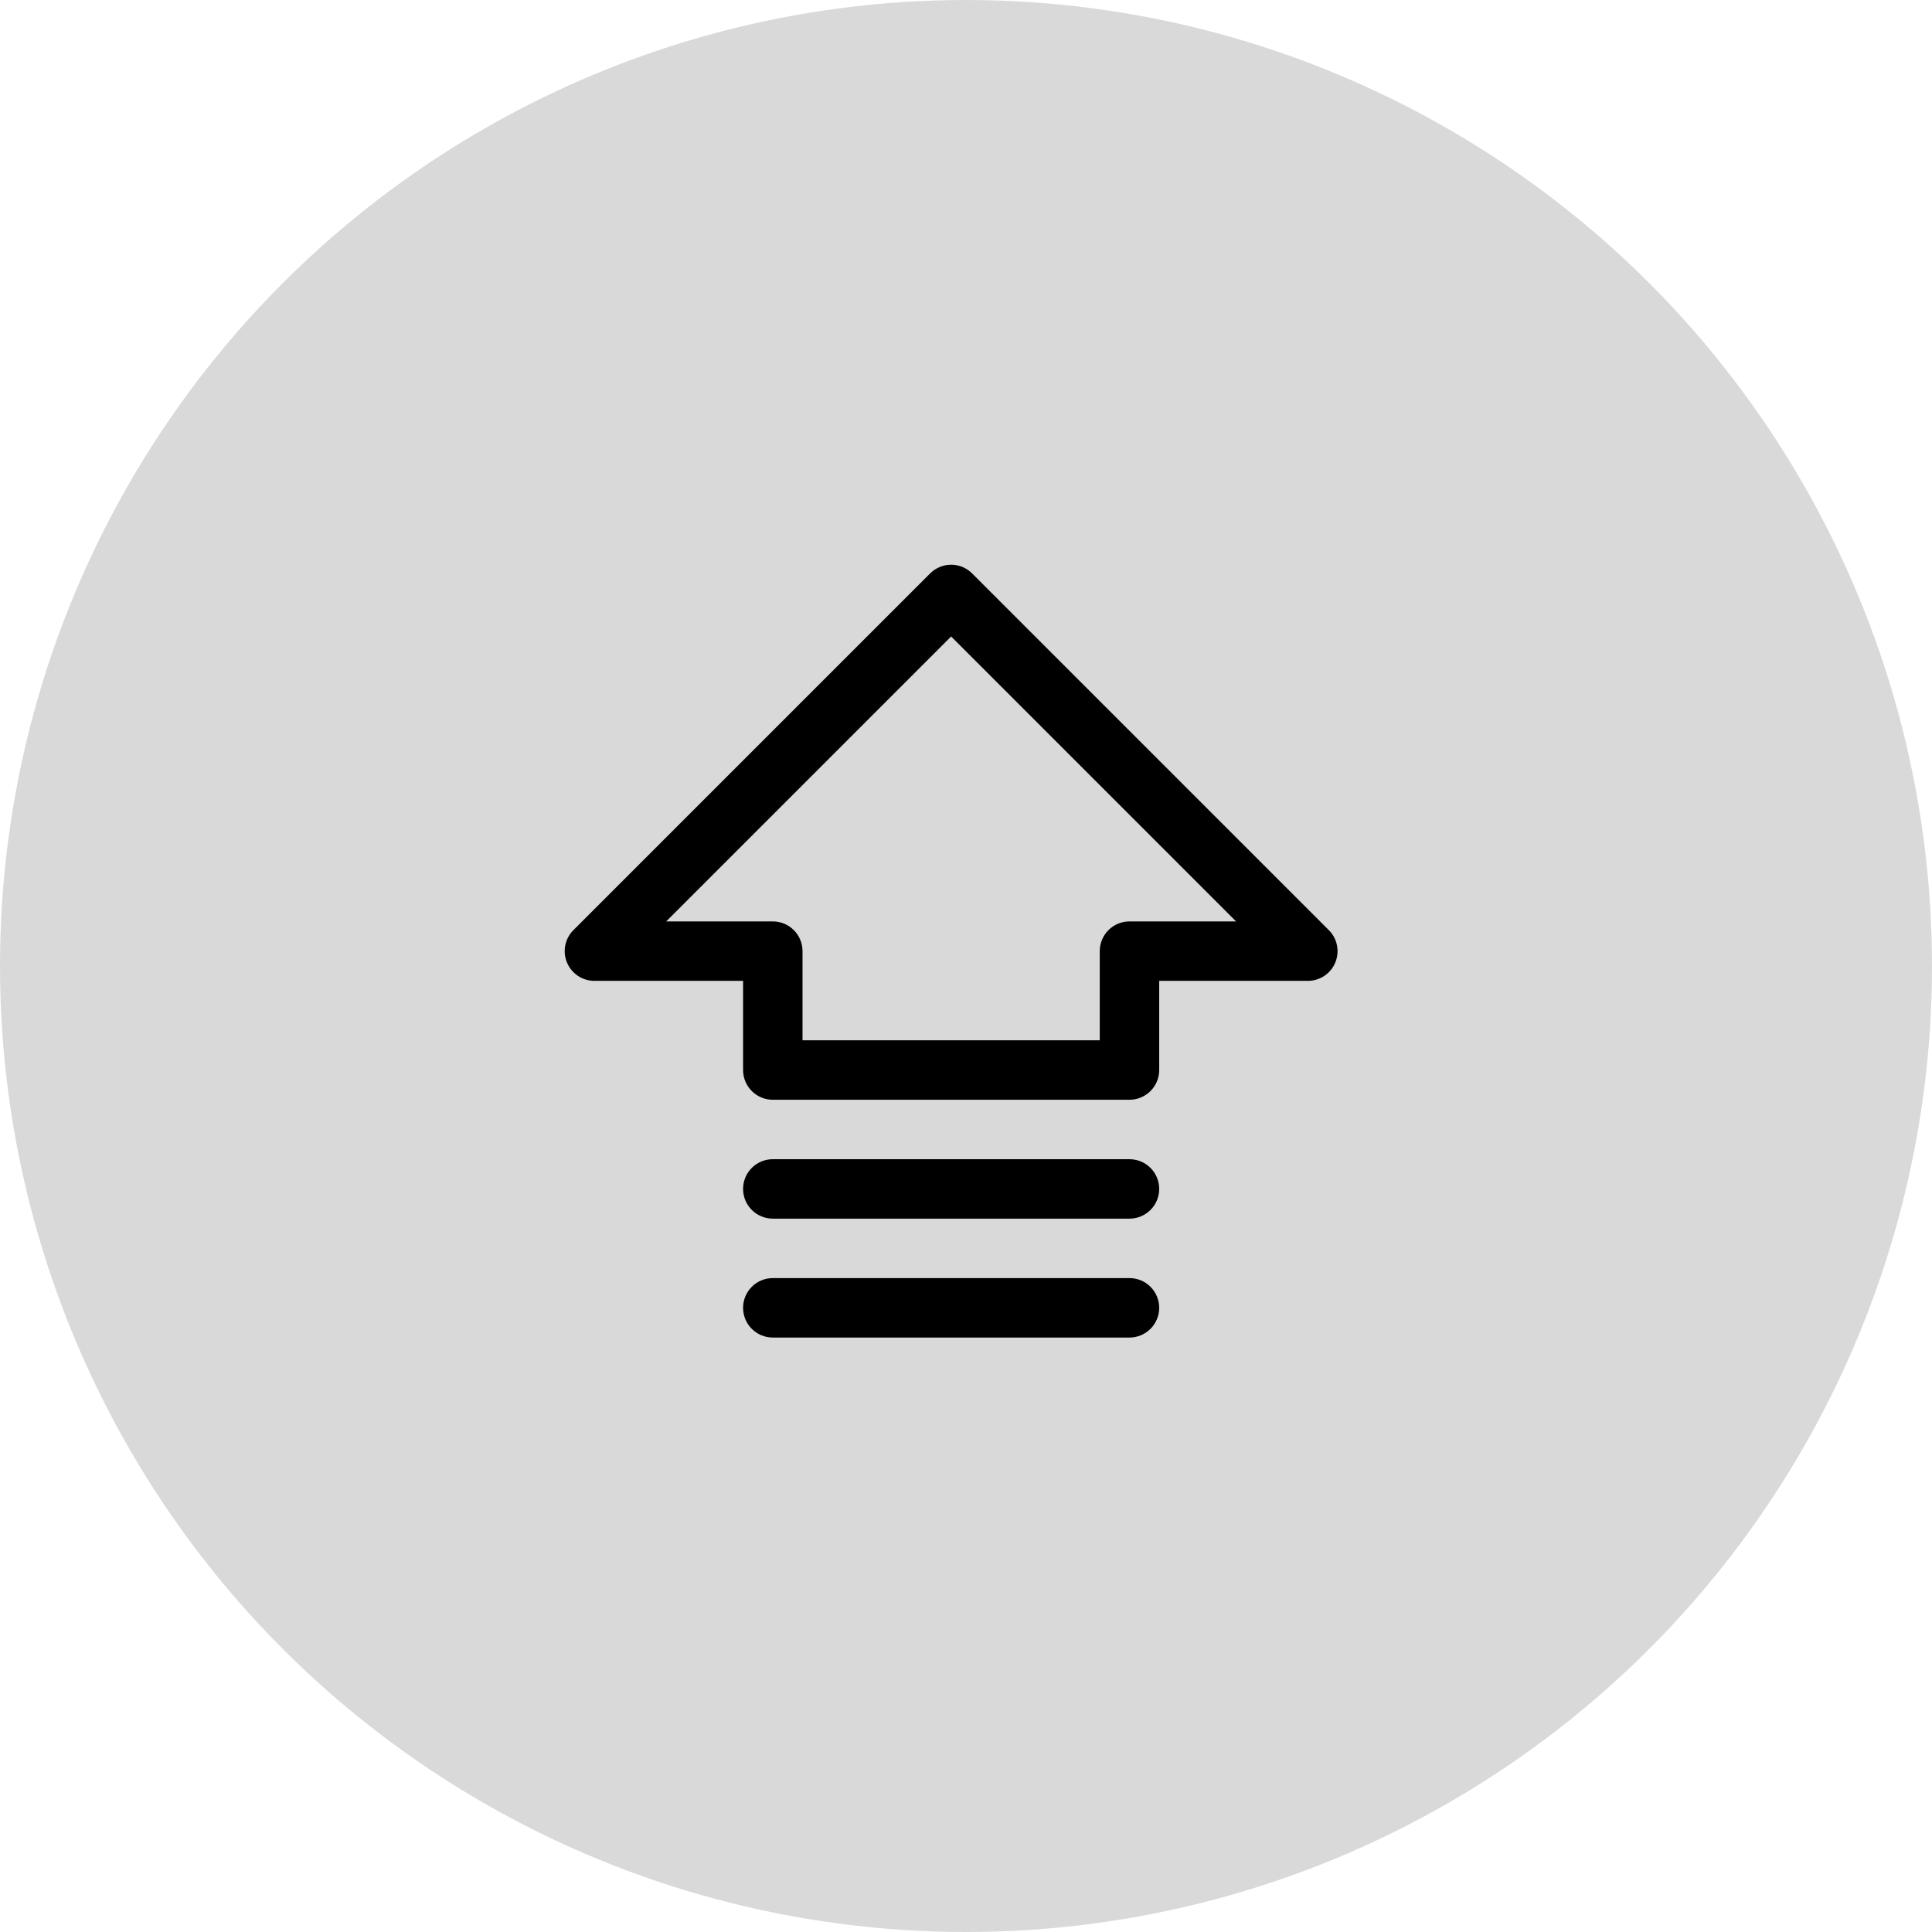 <svg width="65" height="65" viewBox="0 0 65 65" fill="none" xmlns="http://www.w3.org/2000/svg">
<circle cx="32.5" cy="32.5" r="32.5" fill="#D9D9D9"/>
<path d="M44.707 31.293L32.707 19.293C32.614 19.2 32.504 19.126 32.383 19.076C32.261 19.025 32.131 18.999 32 18.999C31.868 18.999 31.738 19.025 31.617 19.076C31.495 19.126 31.385 19.2 31.292 19.293L19.292 31.293C19.152 31.432 19.057 31.611 19.018 31.805C18.98 31.999 18.999 32.2 19.075 32.383C19.151 32.566 19.279 32.722 19.444 32.832C19.608 32.942 19.802 33 20 33H25V36C25 36.265 25.105 36.52 25.293 36.707C25.48 36.895 25.735 37 26 37H38C38.265 37 38.519 36.895 38.707 36.707C38.895 36.52 39 36.265 39 36V33H44C44.198 33 44.391 32.942 44.556 32.832C44.72 32.722 44.849 32.566 44.924 32.383C45 32.2 45.02 31.999 44.981 31.805C44.943 31.611 44.847 31.432 44.707 31.293ZM38 31C37.735 31 37.48 31.105 37.293 31.293C37.105 31.48 37 31.735 37 32V35H27V32C27 31.735 26.895 31.48 26.707 31.293C26.519 31.105 26.265 31 26 31H22.414L32 21.414L41.586 31H38ZM39 44C39 44.265 38.895 44.52 38.707 44.707C38.519 44.895 38.265 45 38 45H26C25.735 45 25.48 44.895 25.293 44.707C25.105 44.52 25 44.265 25 44C25 43.735 25.105 43.48 25.293 43.293C25.48 43.105 25.735 43 26 43H38C38.265 43 38.519 43.105 38.707 43.293C38.895 43.48 39 43.735 39 44ZM39 40C39 40.265 38.895 40.52 38.707 40.707C38.519 40.895 38.265 41 38 41H26C25.735 41 25.48 40.895 25.293 40.707C25.105 40.52 25 40.265 25 40C25 39.735 25.105 39.48 25.293 39.293C25.48 39.105 25.735 39 26 39H38C38.265 39 38.519 39.105 38.707 39.293C38.895 39.48 39 39.735 39 40Z" fill="black"/>
</svg>
